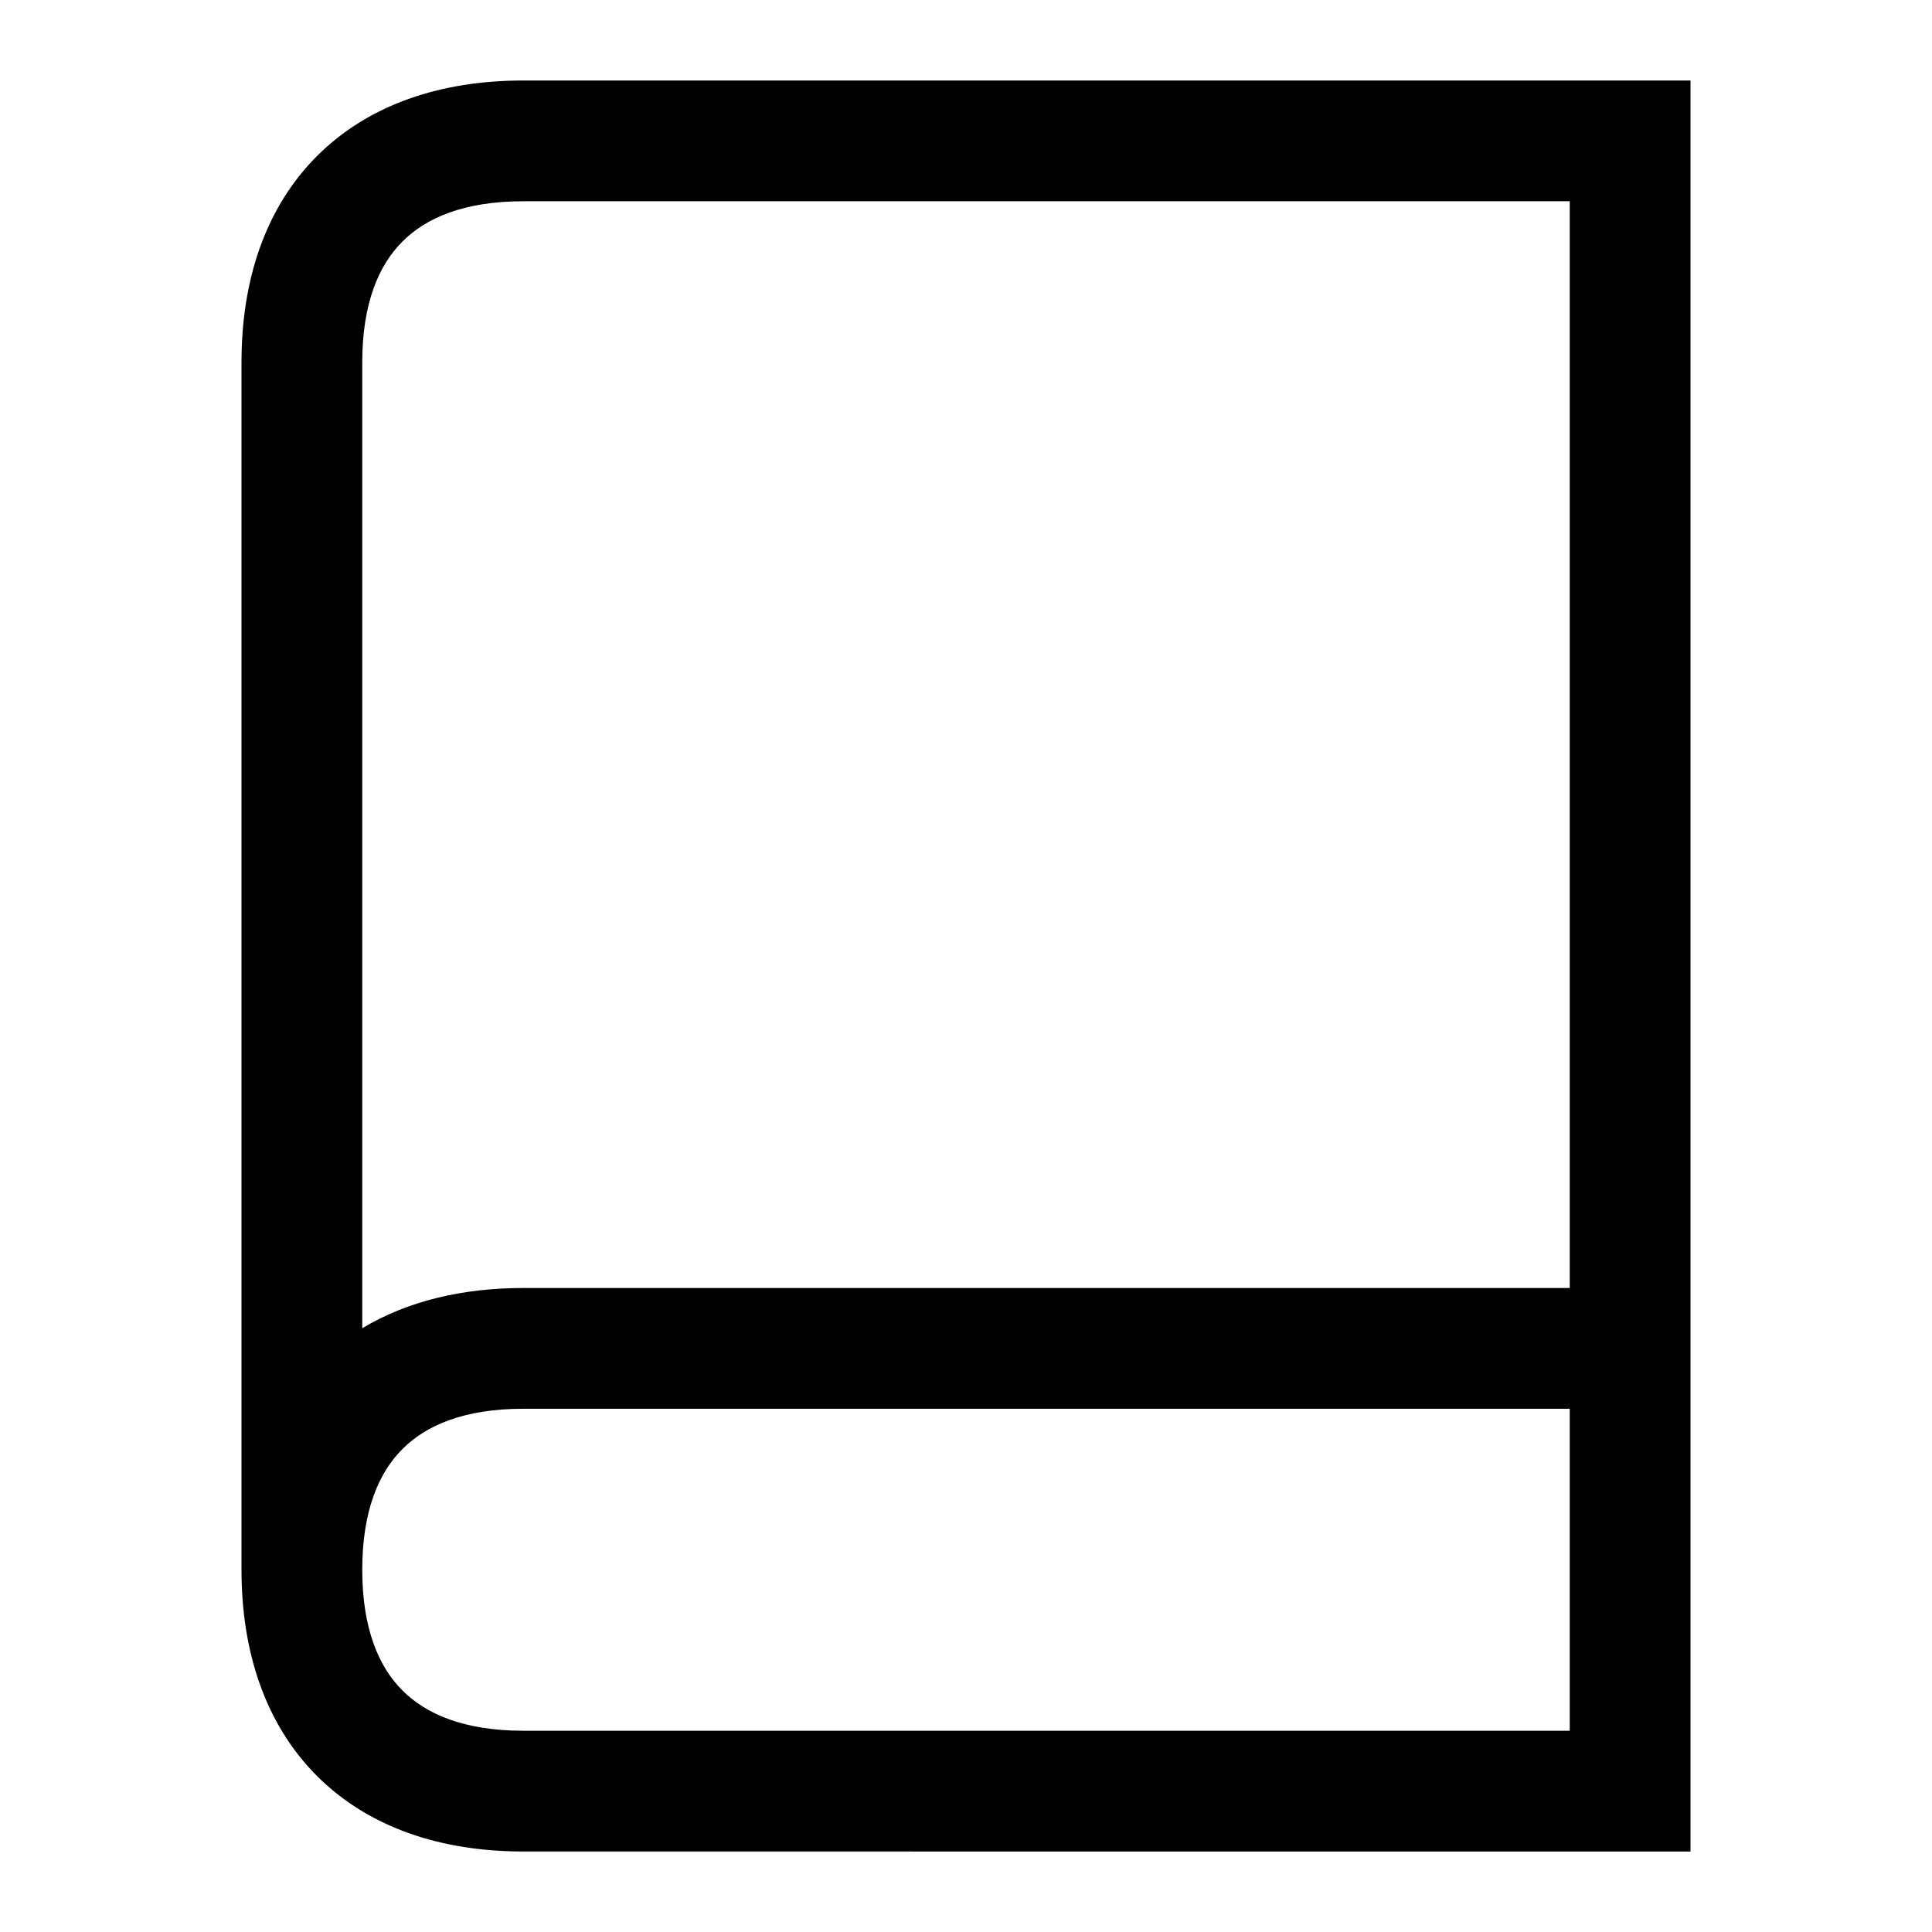 <svg viewBox="0 0 24 24" xmlns="http://www.w3.org/2000/svg"><path fill-rule="evenodd" d="M5 3c-.293.291-.5.766-.5 1.5v12c.567-.341 1.252-.5 2-.5h13V2.5h-13c-.734 0-1.209.207-1.5.5zm14.5 14.5h-13c-.734 0-1.209.207-1.5.5-.293.291-.5.766-.5 1.5s.207 1.209.5 1.5c.291.293.766.5 1.5.5h13v-4zM3 19.5v-15c0-1.016.293-1.916.938-2.562C4.584 1.293 5.484 1 6.5 1H21v22H6.5c-1.016 0-1.916-.293-2.562-.938C3.293 21.416 3 20.516 3 19.5z"/></svg>